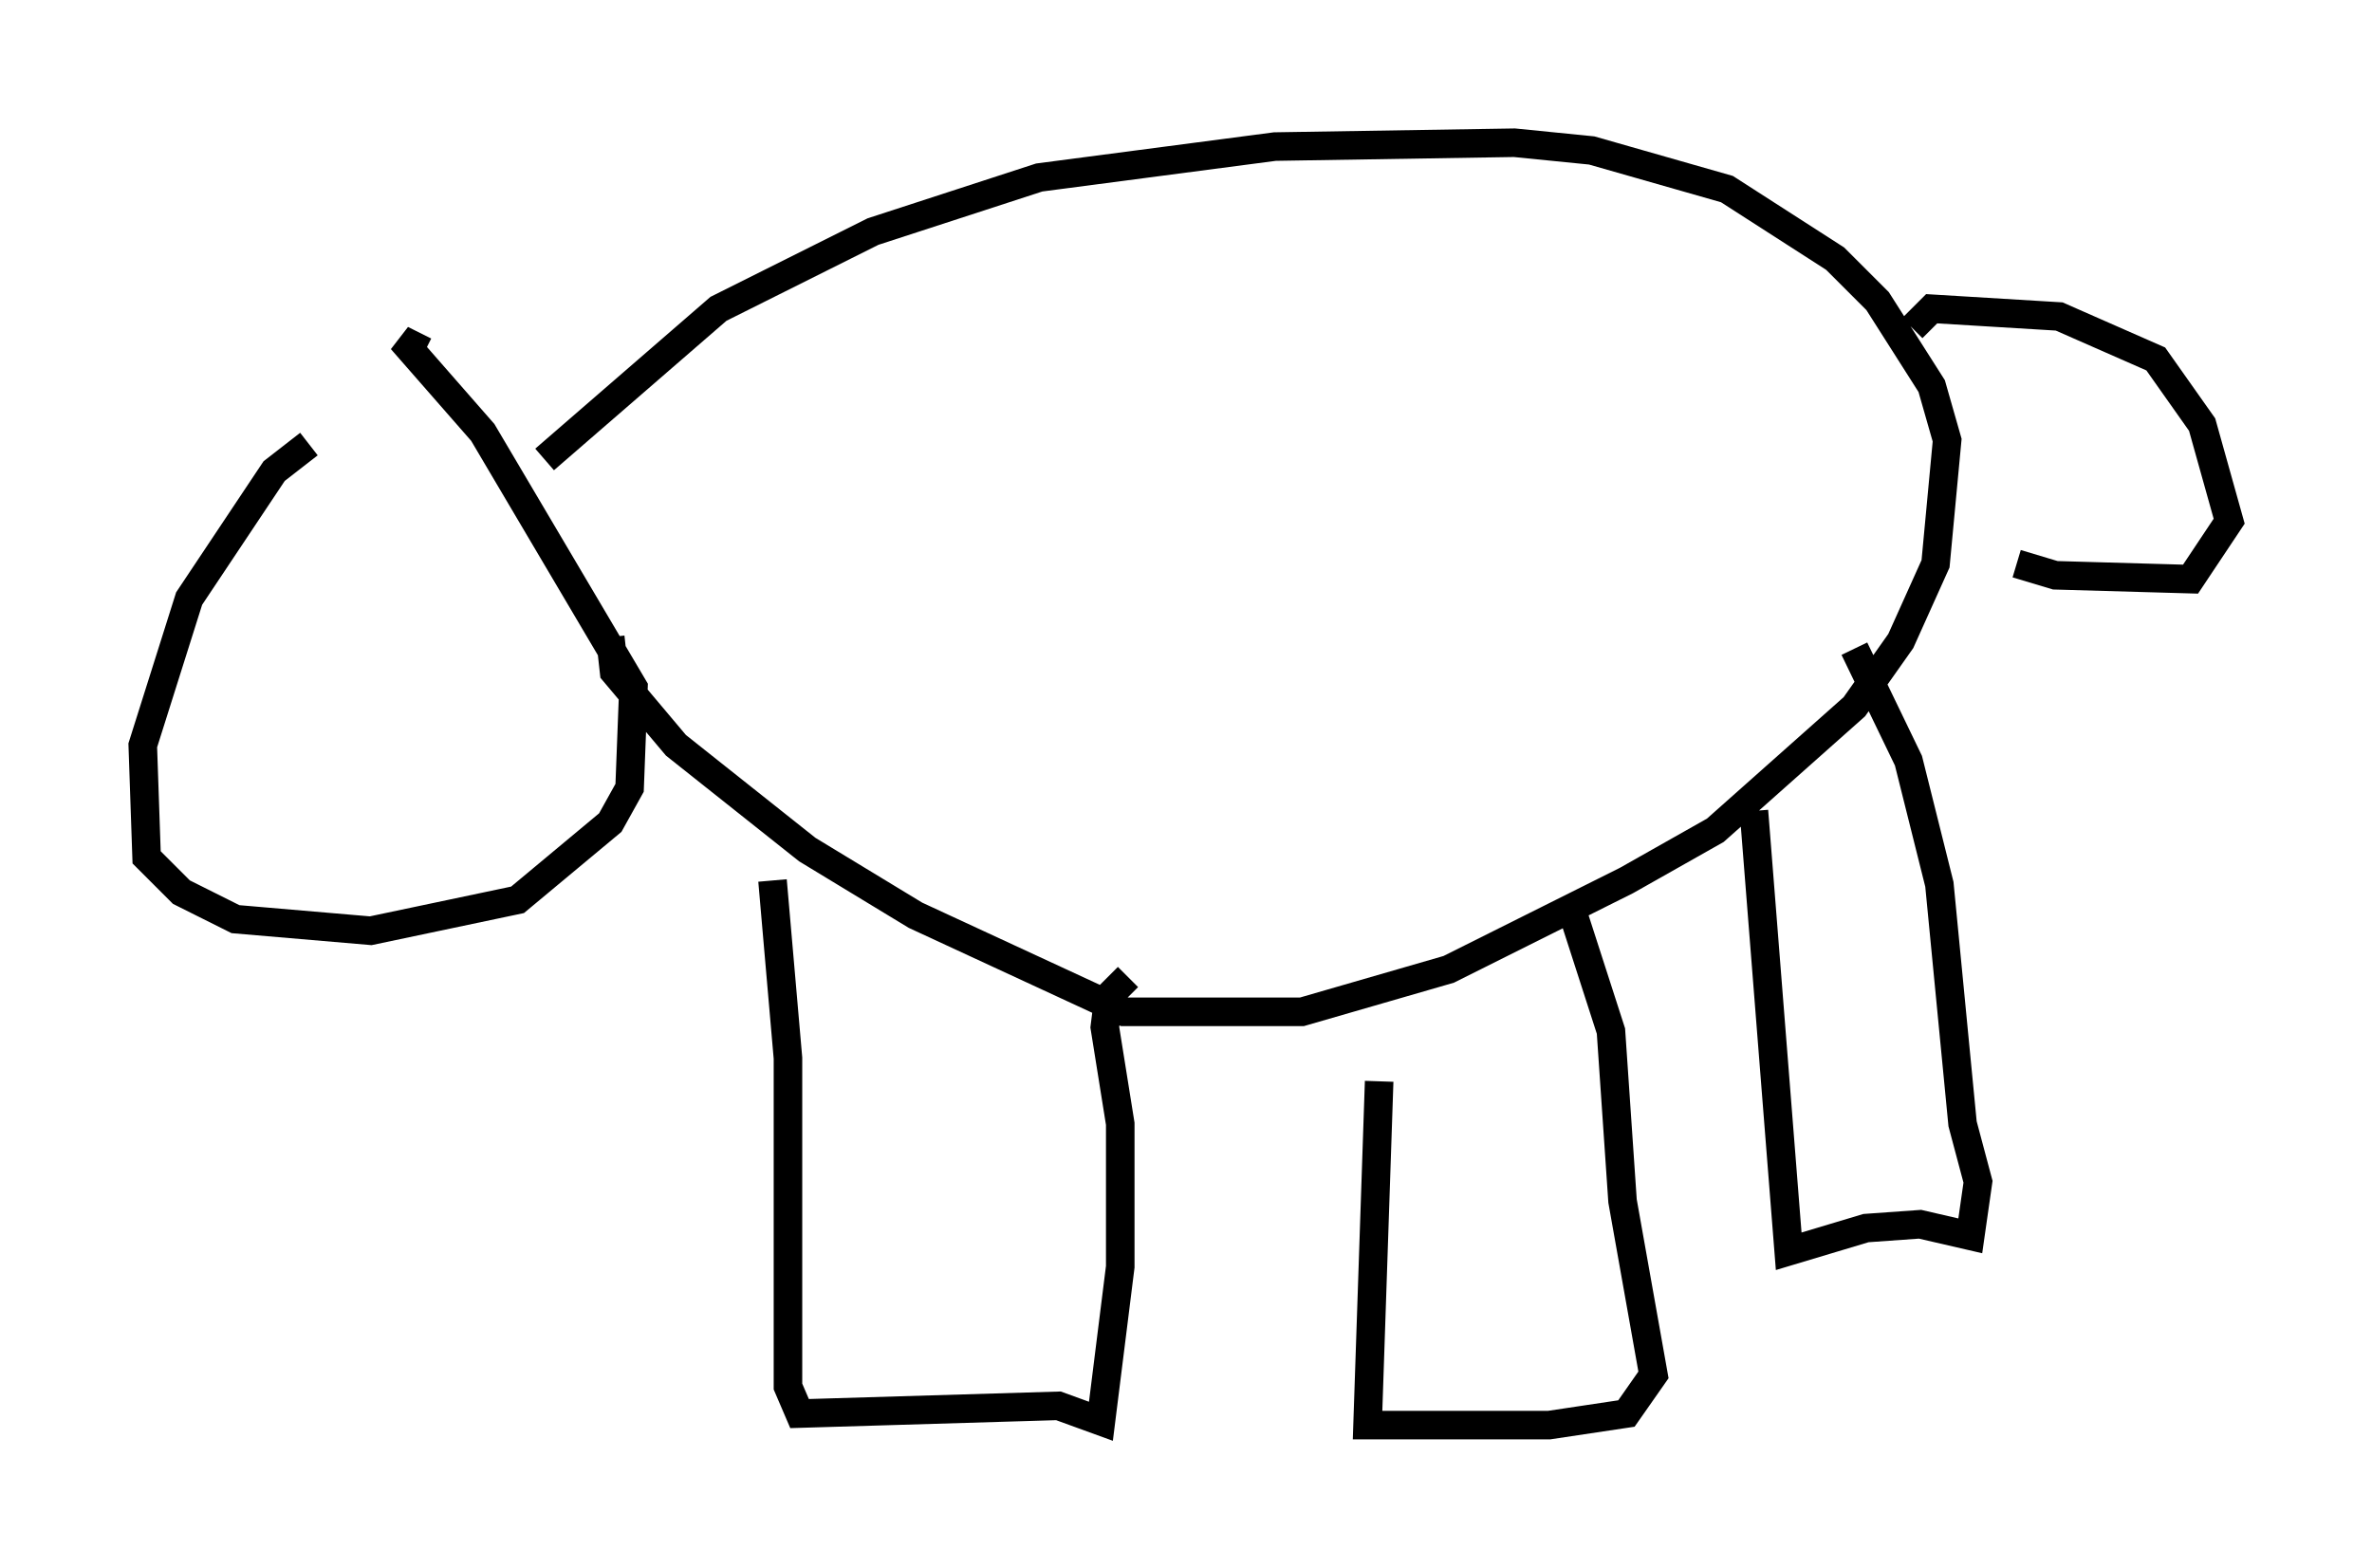 <?xml version="1.0" encoding="utf-8" ?>
<svg baseProfile="full" height="54.925" version="1.1" width="83.071" xmlns="http://www.w3.org/2000/svg" xmlns:ev="http://www.w3.org/2001/xml-events" xmlns:xlink="http://www.w3.org/1999/xlink"><defs /><rect fill="white" height="54.925" width="83.071" x="0" y="0" /><path d="M12.578, 15.149 m-1.759, 0.406 l-1.218, 0.947 -2.977, 4.465 l-1.624, 5.142 0.135, 3.924 l1.218, 1.218 1.894, 0.947 l4.736, 0.406 5.142, -1.083 l3.248, -2.706 0.677, -1.218 l0.135, -3.518 -5.277, -8.931 l-2.842, -3.248 0.812, 0.406 m4.195, 3.789 l6.089, -5.277 5.413, -2.706 l5.819, -1.894 8.254, -1.083 l8.39, -0.135 2.706, 0.271 l4.736, 1.353 3.789, 2.436 l1.488, 1.488 1.894, 2.977 l0.541, 1.894 -0.406, 4.33 l-1.218, 2.706 -1.624, 2.3 l-4.871, 4.33 -3.112, 1.759 l-6.225, 3.112 -5.142, 1.488 l-6.225, 0.0 -7.307, -3.383 l-3.789, -2.3 -4.601, -3.654 l-2.165, -2.571 -0.135, -1.218 m5.683, 8.525 l0.541, 6.225 0.0, 11.502 l0.406, 0.947 9.066, -0.271 l1.488, 0.541 0.677, -5.413 l0.0, -5.007 -0.541, -3.383 l0.135, -1.083 0.677, -0.677 m8.796, 3.654 l-0.406, 12.043 6.36, 0.0 l2.706, -0.406 0.947, -1.353 l-1.083, -6.089 -0.406, -5.954 l-1.353, -4.195 m6.36, -3.518 l1.218, 15.426 2.706, -0.812 l1.894, -0.135 1.759, 0.406 l0.271, -1.894 -0.541, -2.03 l-0.812, -8.39 -1.083, -4.33 l-1.894, -3.924 m2.03, -11.231 l0.677, -0.677 4.465, 0.271 l3.383, 1.488 1.624, 2.3 l0.947, 3.383 -1.353, 2.03 l-4.736, -0.135 -1.353, -0.406 " fill="none" stroke="black" stroke-width="1" /></svg>